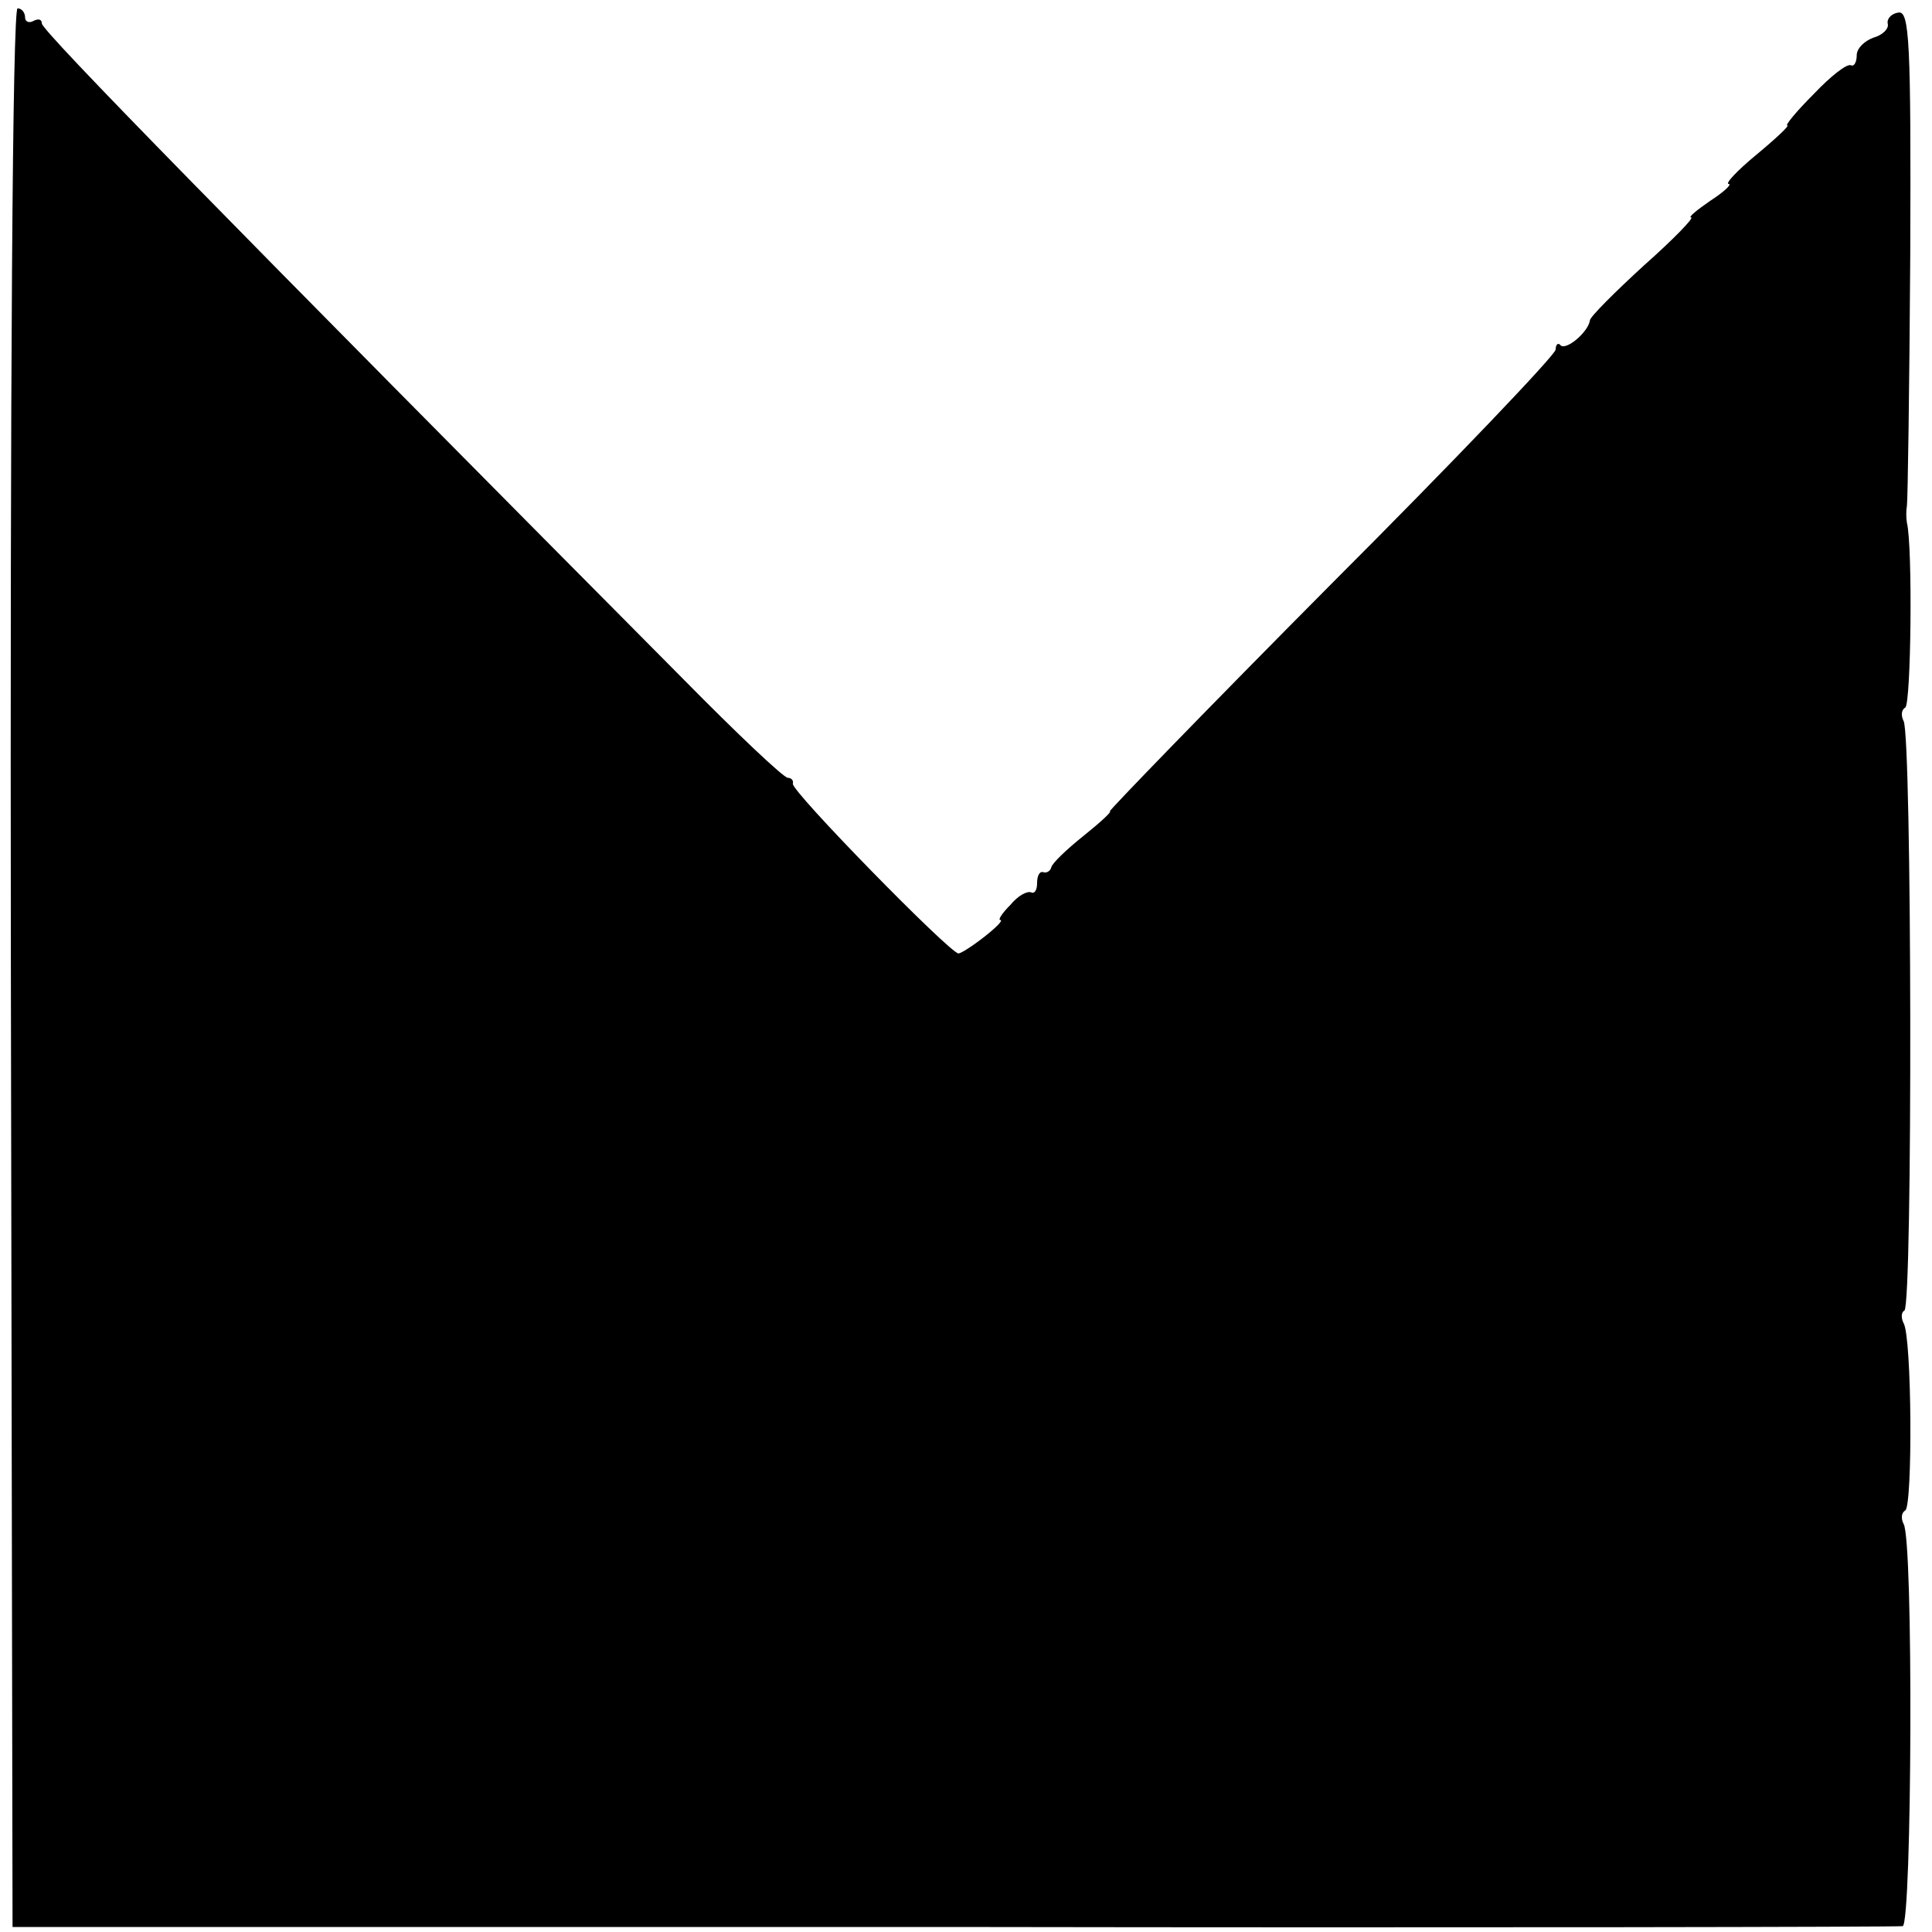 <?xml version="1.0" standalone="no"?>
<!DOCTYPE svg PUBLIC "-//W3C//DTD SVG 20010904//EN"
 "http://www.w3.org/TR/2001/REC-SVG-20010904/DTD/svg10.dtd">
<svg version="1.0" xmlns="http://www.w3.org/2000/svg"
 width="231pt" height="231pt" viewBox="0 0 231 231"
 preserveAspectRatio="xMidYMid meet">
<g transform="translate(0,231) scale(0.1,-0.1)"
fill="#000000" stroke="none">
<path d="M13 1153 l2 -1147 1125 0 c619 -1 1130 0 1135 1 11 4 13 463 1 481
-3 6 -3 13 2 16 9 5 8 208 -2 224 -3 6 -3 13 1 15 10 6 9 689 -1 705 -3 6 -3
13 2 16 7 4 9 193 2 221 -1 6 -1 15 0 20 1 6 3 141 4 301 1 254 -1 291 -14
289 -8 -1 -14 -7 -13 -13 2 -6 -6 -14 -17 -17 -11 -4 -20 -13 -20 -21 0 -8 -3
-14 -7 -12 -5 2 -24 -13 -44 -34 -21 -21 -35 -38 -32 -38 3 0 -14 -16 -37 -35
-23 -19 -38 -35 -33 -35 4 0 -5 -9 -22 -20 -16 -11 -27 -20 -23 -20 4 0 -21
-26 -56 -57 -35 -32 -65 -62 -65 -66 -2 -14 -28 -36 -35 -30 -3 4 -6 1 -6 -5
0 -6 -121 -133 -269 -281 -148 -149 -266 -271 -264 -271 3 0 -11 -13 -31 -29
-20 -16 -38 -33 -39 -38 -1 -4 -5 -7 -9 -6 -5 2 -8 -4 -8 -13 0 -8 -3 -13 -7
-11 -5 2 -16 -4 -25 -15 -10 -10 -15 -18 -12 -18 4 0 -5 -9 -19 -20 -14 -11
-28 -20 -31 -20 -10 0 -201 195 -198 203 1 4 -2 7 -6 7 -5 0 -61 53 -125 118
-541 545 -767 775 -767 784 0 5 -4 6 -10 3 -5 -3 -10 -1 -10 4 0 6 -4 11 -9
11 -6 0 -9 -450 -8 -1147z"/>
</g>
</svg>
